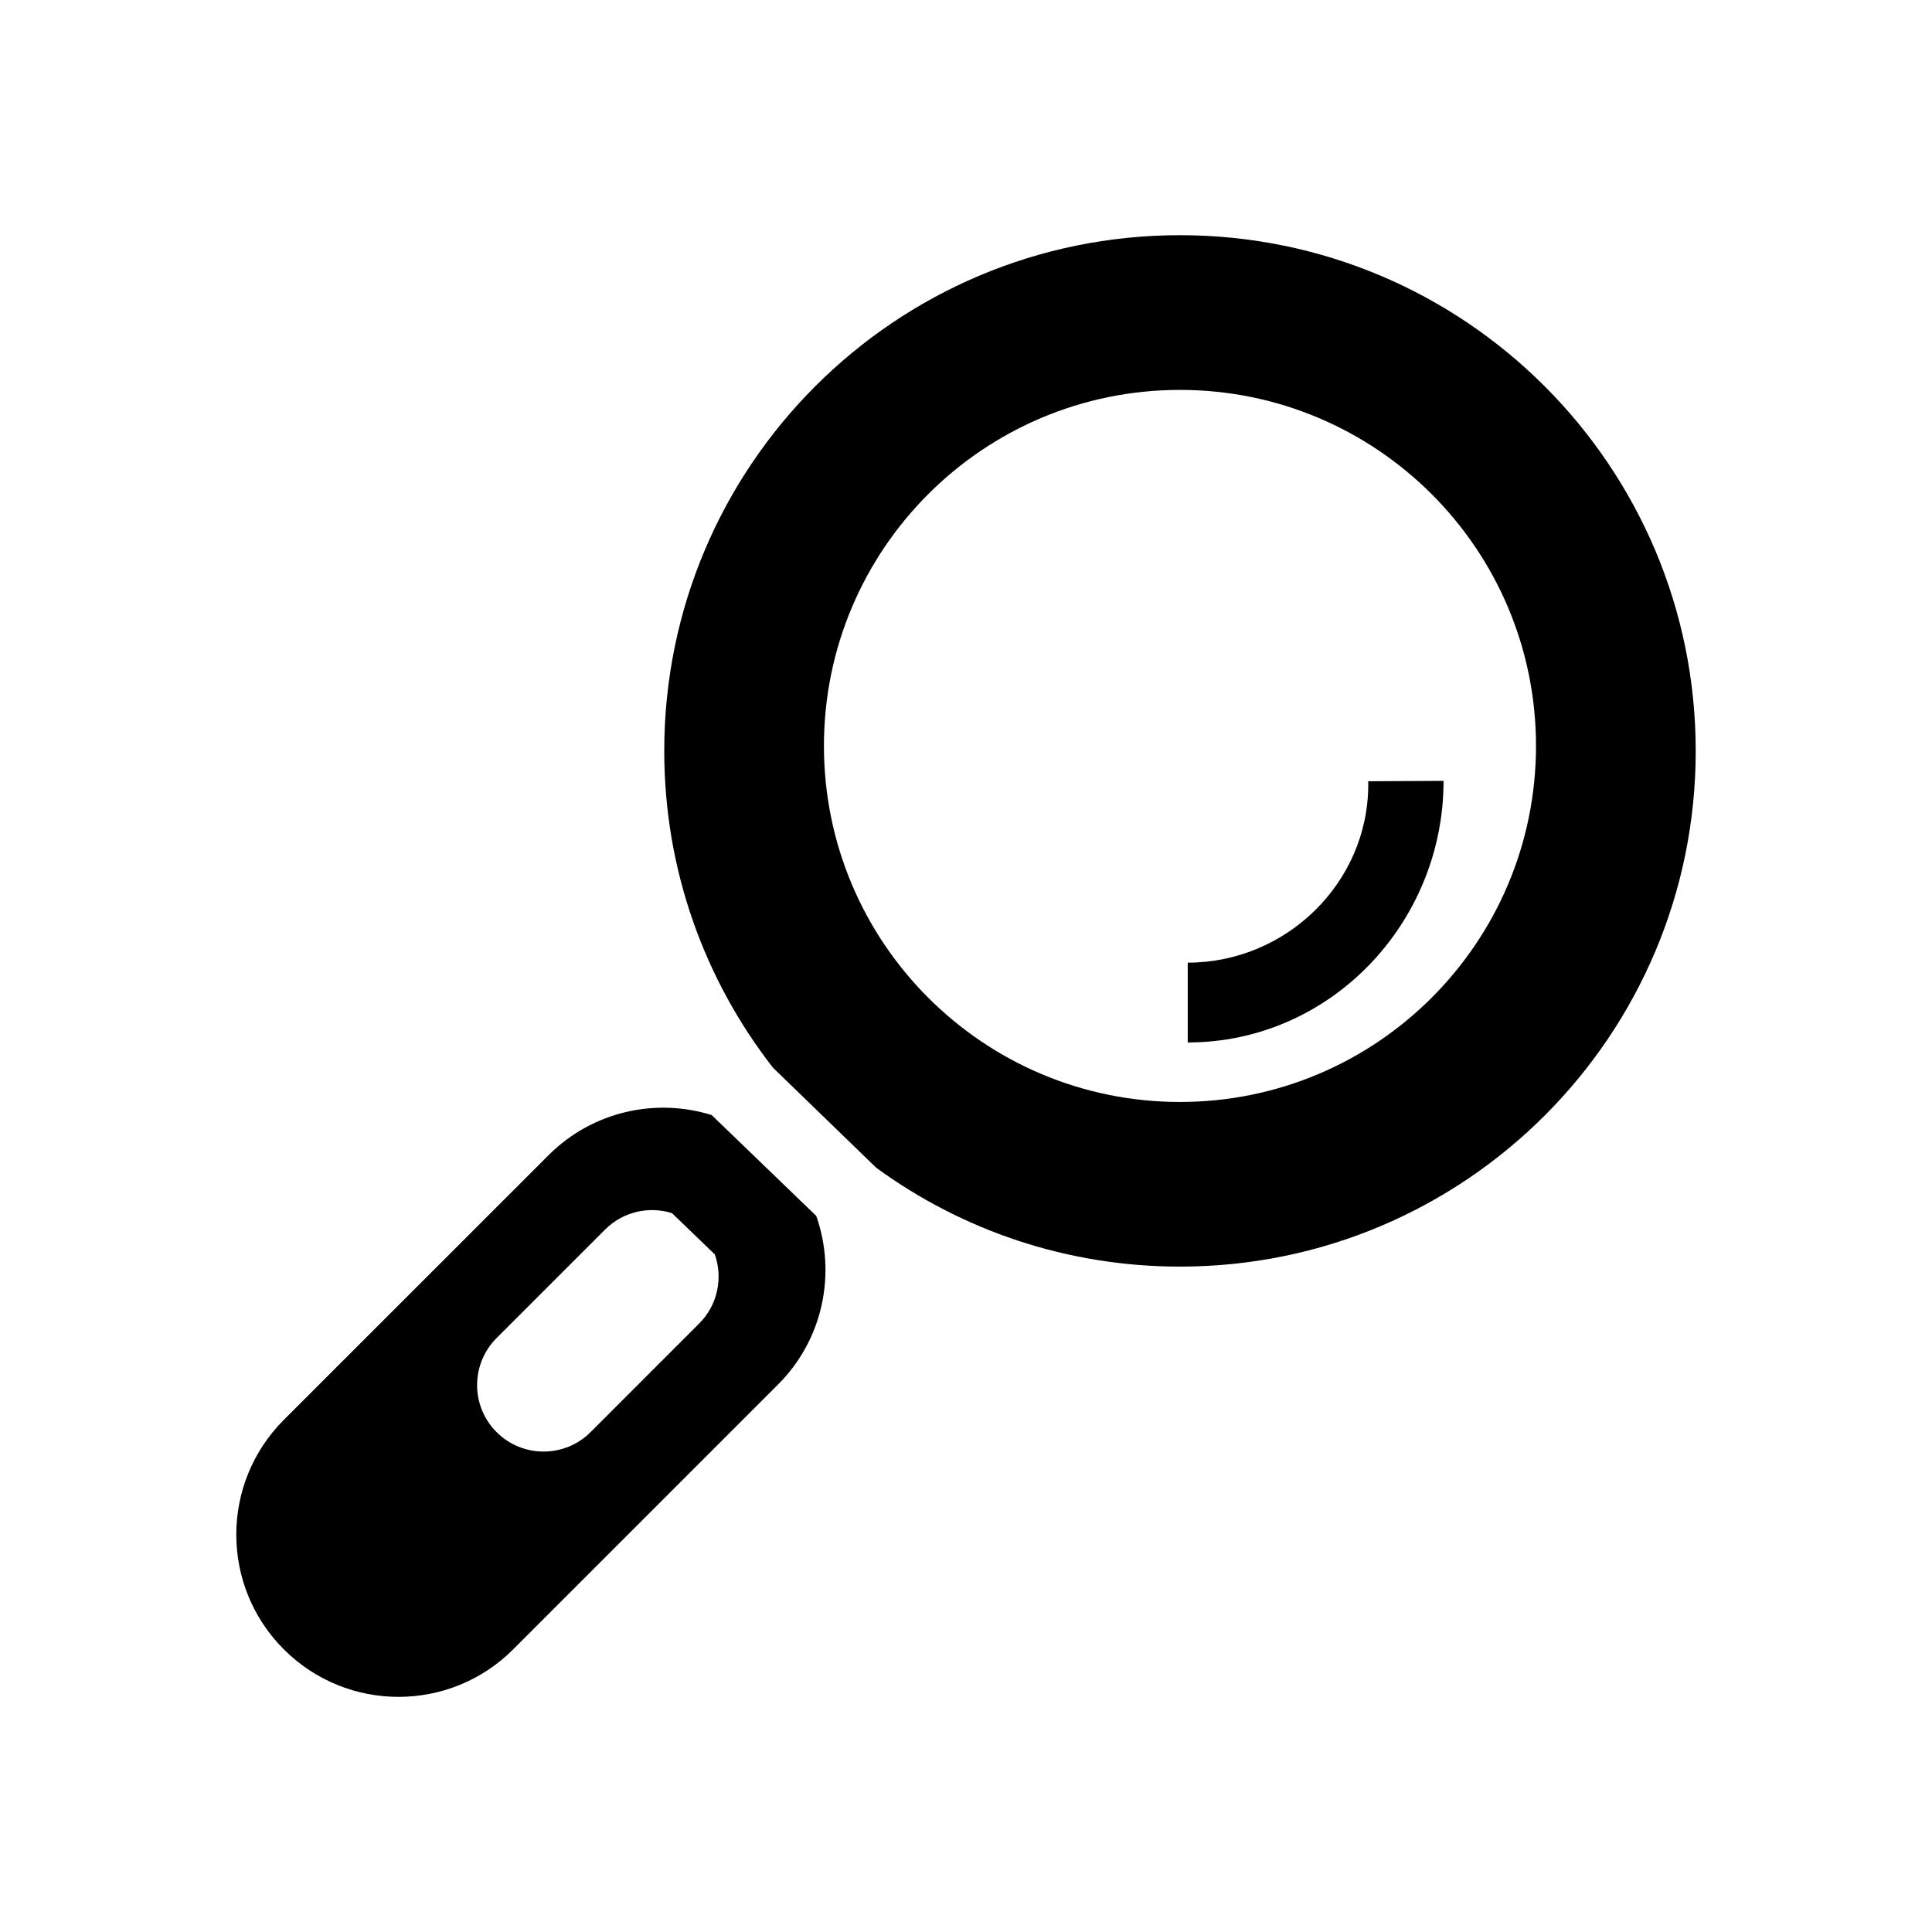 <?xml version="1.0" encoding="utf-8"?>
<!DOCTYPE svg PUBLIC "-//W3C//DTD SVG 1.1//EN" "http://www.w3.org/Graphics/SVG/1.1/DTD/svg11.dtd">
<svg version="1.1" id="Calque_1" xmlns="http://www.w3.org/2000/svg" xmlns:xlink="http://www.w3.org/1999/xlink" viewBox="0 0 64 64" xml:space="preserve">
<g>
	<linearGradient id="SVGID_1_" gradientUnits="userSpaceOnUse" x1="-719.417" y1="-7061.119" x2="-719.417" y2="-7026.951" gradientTransform="matrix(1 0 0 1 758.505 7068.91)">
		<stop  offset="0" style="stop-color:##spriteCouleur3##"/>
		<stop  offset="1" style="stop-color:##spriteCouleur3Fonce##"/>
	</linearGradient>
	<path fill="url(#SVGID_1_)" d="M39.087,7.791c-9.435,0-17.083,7.648-17.083,17.084c0,3.956,1.345,7.598,3.602,10.494l3.42,3.314
		c2.823,2.061,6.3,3.275,10.062,3.275c9.437,0,17.085-7.648,17.085-17.083C56.172,15.439,48.522,7.791,39.087,7.791z M39.087,36.504
		c-6.514,0-11.793-5.28-11.793-11.795c0-6.512,5.279-11.793,11.793-11.793s11.795,5.281,11.795,11.793
		C50.882,31.224,45.601,36.504,39.087,36.504z"/>
	<linearGradient id="SVGID_2_" gradientUnits="userSpaceOnUse" x1="-740.919" y1="-7032.217" x2="-740.919" y2="-7012.701" gradientTransform="matrix(1 0 0 1 758.505 7068.91)">
		<stop  offset="0" style="stop-color:##spriteCouleur1##"/>
		<stop  offset="1" style="stop-color:##spriteCouleur1Moyen##"/>
	</linearGradient>
	<path fill="url(#SVGID_2_)" d="M23.575,36.938c-1.845-0.576-3.941-0.133-5.404,1.33l-8.77,8.768c-2.098,2.1-2.098,5.502,0,7.6
		c2.1,2.1,5.501,2.1,7.6,0l8.769-8.769c1.513-1.511,1.935-3.7,1.269-5.589L23.575,36.938z M23.159,43.845l-3.594,3.595
		c-0.861,0.859-2.255,0.861-3.115,0c-0.861-0.859-0.86-2.254,0-3.115l3.594-3.594c0.6-0.6,1.459-0.781,2.215-0.545l1.42,1.368
		C23.952,42.329,23.779,43.226,23.159,43.845z"/>
	<linearGradient id="SVGID_3_" gradientUnits="userSpaceOnUse" x1="-714.923" y1="-7043.043" x2="-714.923" y2="-7034.377" gradientTransform="matrix(1 0 0 1 758.505 7068.91)">
		<stop  offset="0" style="stop-color:##spriteCouleur3##"/>
		<stop  offset="1" style="stop-color:##spriteCouleur3Fonce##"/>
	</linearGradient>
	<path fill="url(#SVGID_3_)" d="M45.325,25.991c0,3.257-2.723,5.898-5.98,5.898v2.644c4.719,0,8.475-3.948,8.475-8.666l-2.498,0.013
		C45.324,25.916,45.325,25.952,45.325,25.991z"/>
</g>
</svg>